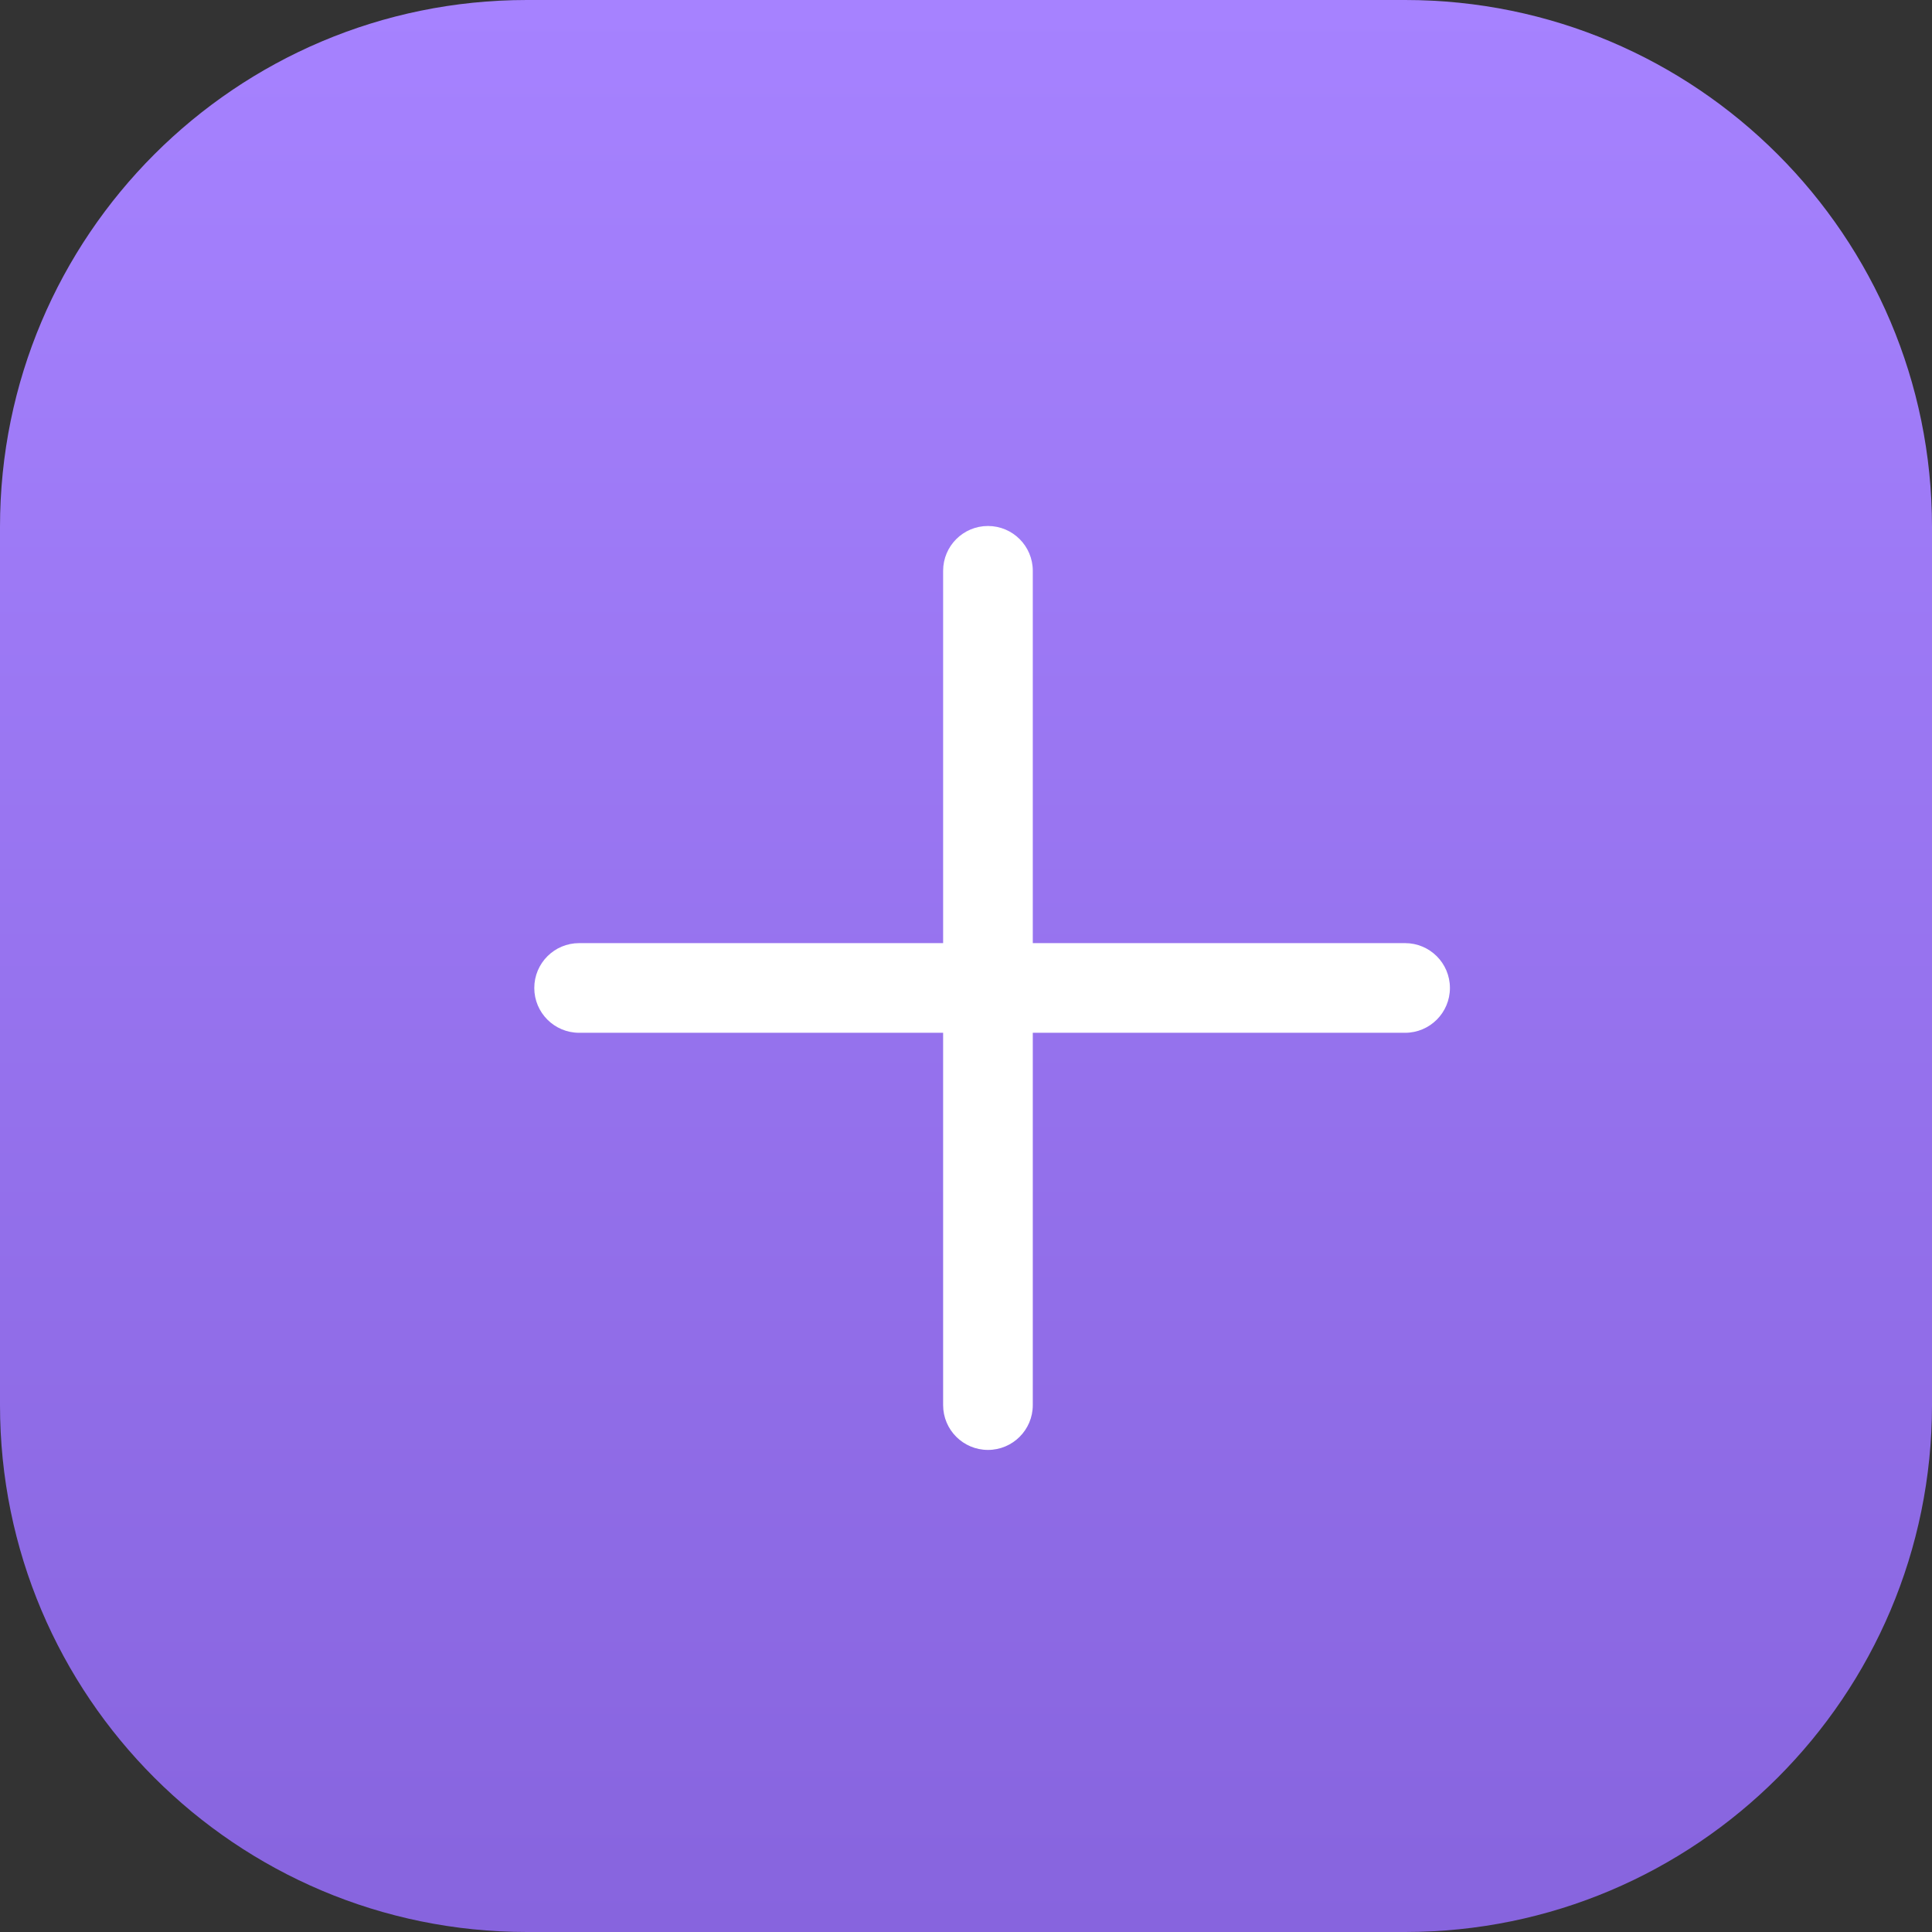 <svg width="44" height="44" viewBox="0 0 44 44" fill="none" xmlns="http://www.w3.org/2000/svg">
<rect x="0" y="0" width="44" height="44" fill="#333333" stroke="none"/>
<path fill-rule="evenodd" clip-rule="evenodd" d="M0 12C0 5.373 5.373 0 12 0H32C38.627 0 44 5.373 44 12V32C44 38.627 38.627 44 32 44H12C5.373 44 0 38.627 0 32V12Z" fill="url(#paint0_linear)"/>
<path d="M32 23.521C32.564 23.521 33.021 23.064 33.021 22.5C33.021 21.936 32.564 21.479 32 21.479V23.521ZM13.19 21.479C12.625 21.479 12.168 21.936 12.168 22.5C12.168 23.064 12.625 23.521 13.19 23.521V21.479ZM21.479 32C21.479 32.564 21.936 33.021 22.5 33.021C23.064 33.021 23.521 32.564 23.521 32H21.479ZM23.521 13C23.521 12.436 23.064 11.979 22.5 11.979C21.936 11.979 21.479 12.436 21.479 13H23.521ZM32 21.479H13.19V23.521H32V21.479ZM23.521 32V13H21.479V32H23.521Z" fill="white"/>
<defs>
<linearGradient id="paint0_linear" x1="0" y1="0" x2="0" y2="44" gradientUnits="userSpaceOnUse">
<stop stop-color="#A682FF"/>
<stop offset="1" stop-color="#8764DE"/>
</linearGradient>
</defs>
</svg>
